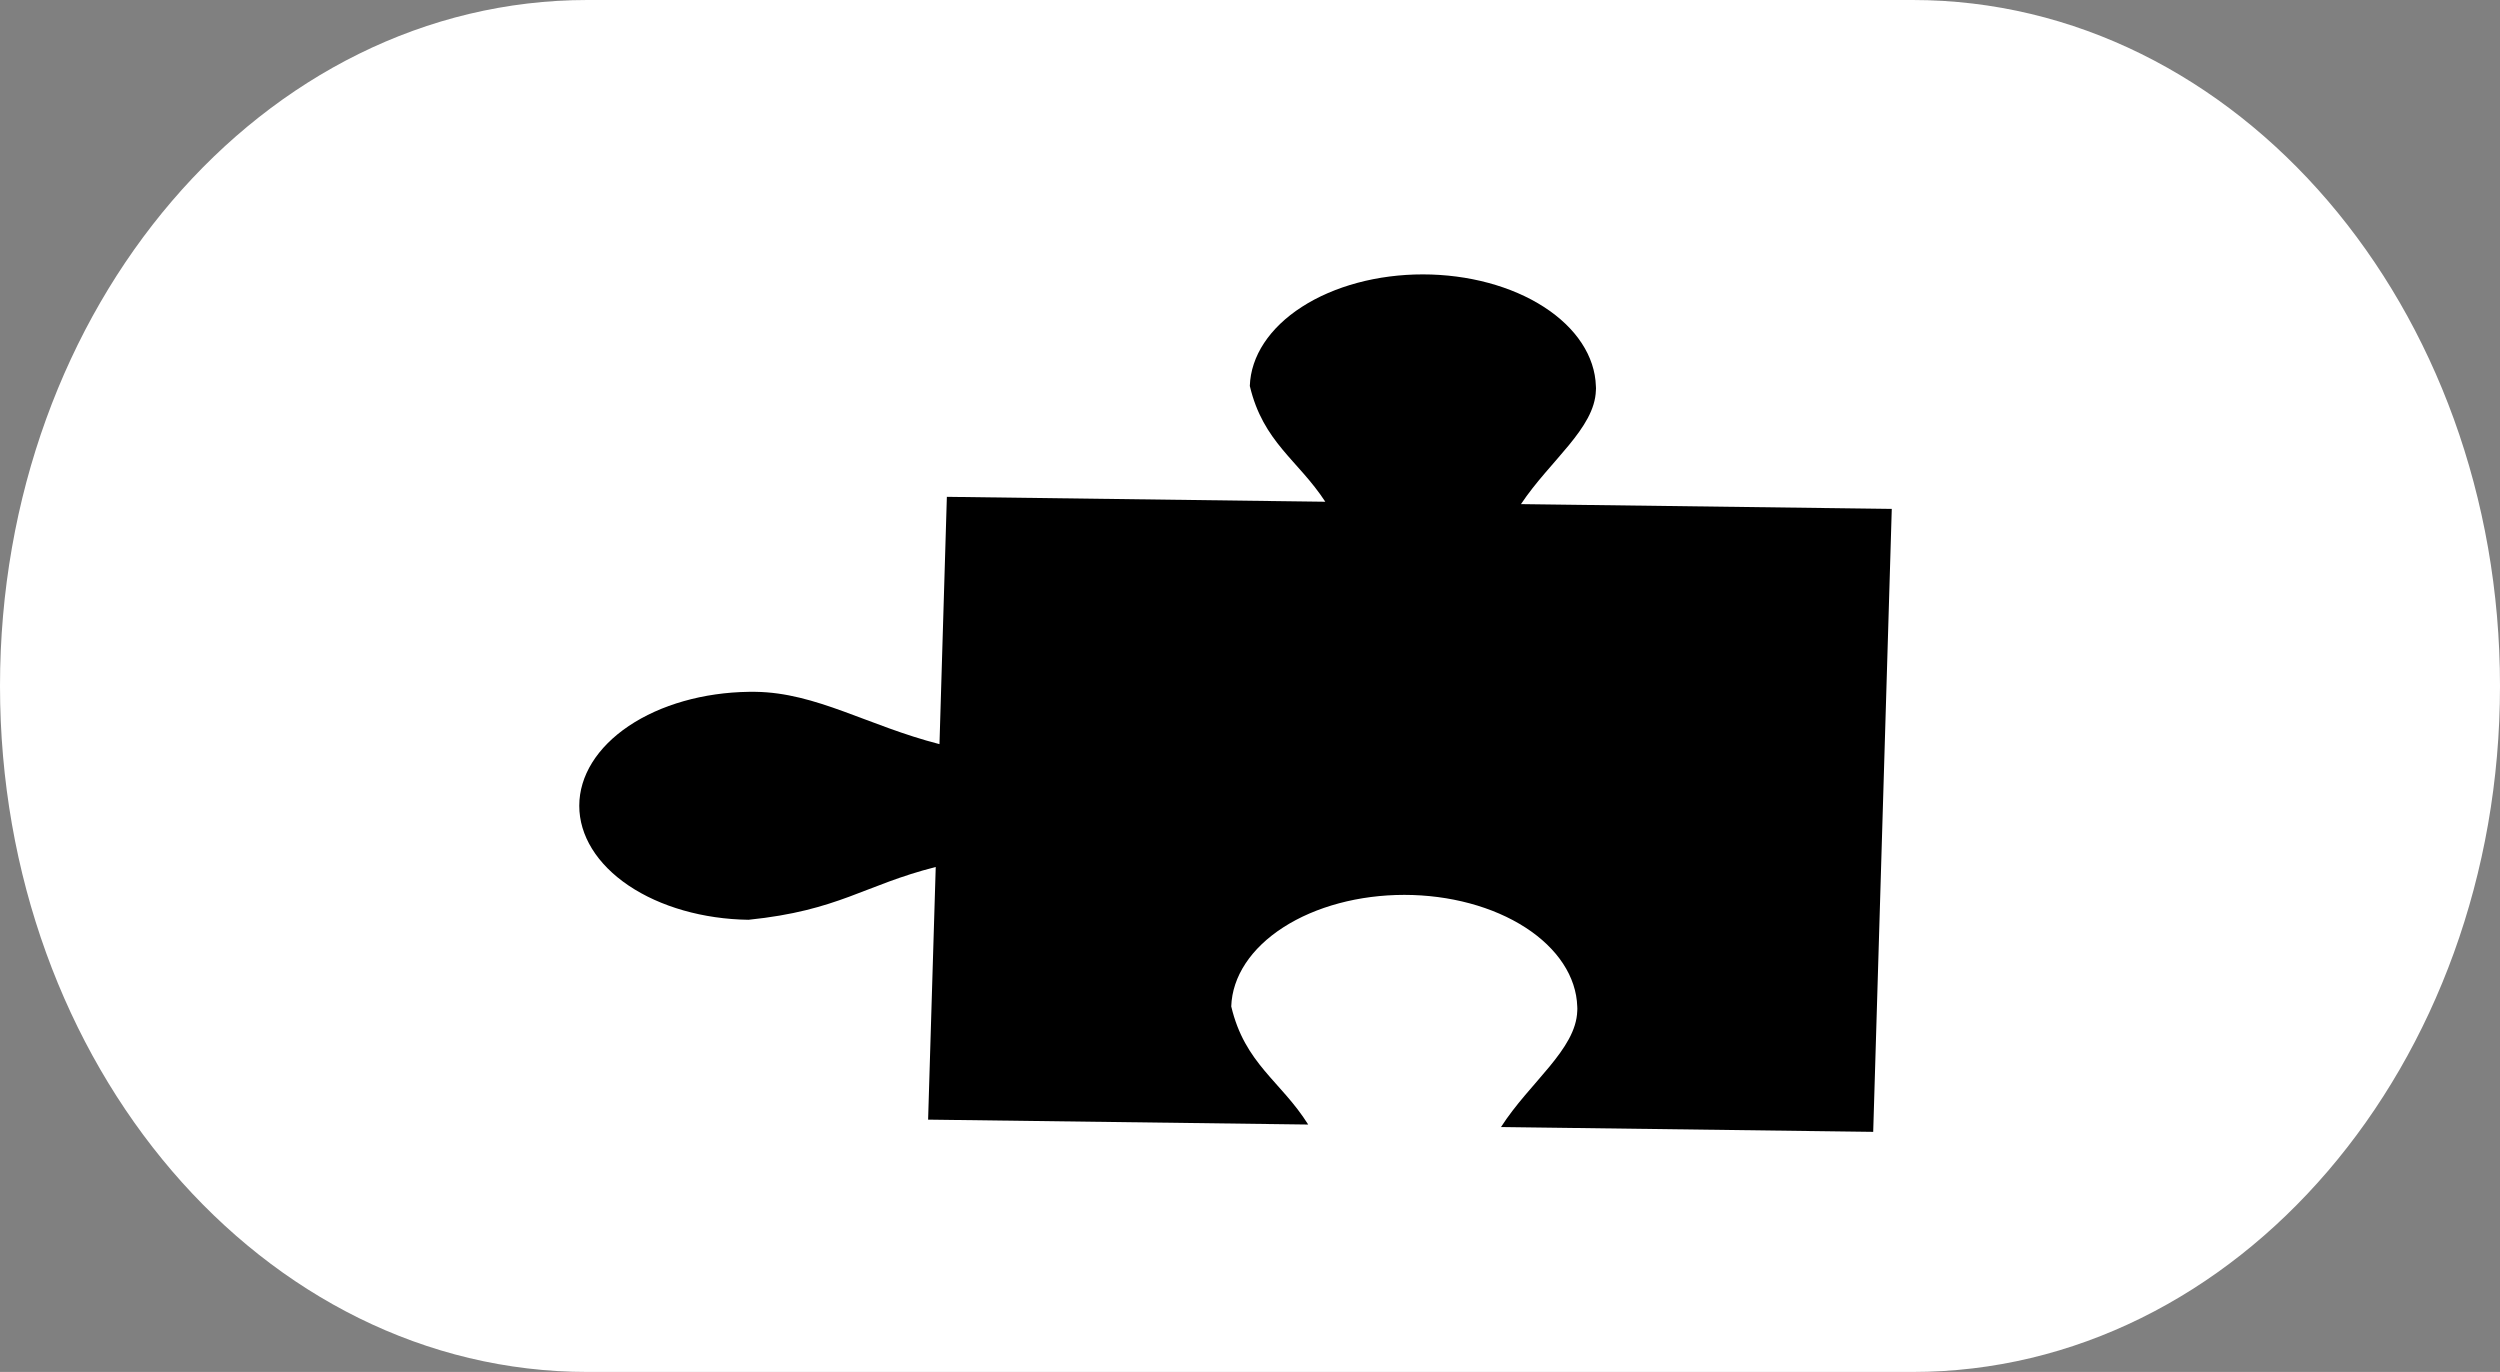 <svg width="82" height="45" viewBox="0 0 82 45" fill="none" xmlns="http://www.w3.org/2000/svg">
<rect x="0" y="0" width="82" height="45" fill="#808080" stroke="none"/>
<g clip-path="url(#clip0_1_6)">
<path d="M62.73 0H19.27C8.627 0 0 10.074 0 22.5C0 34.926 8.627 45 19.27 45H62.73C73.373 45 82 34.926 82 22.5C82 10.074 73.373 0 62.73 0Z" fill="white"/>
<path d="M52.345 12.806C52.35 12.759 52.35 12.712 52.345 12.665C52.315 11.686 51.704 10.755 50.644 10.07C49.584 9.385 48.158 9.001 46.673 9C45.188 8.999 43.762 9.382 42.701 10.066C41.639 10.75 41.026 11.681 40.994 12.66C41.431 14.507 42.578 15.09 43.47 16.457L31.057 16.296L30.815 24.408C28.463 23.803 26.773 22.717 24.778 22.692C24.705 22.689 24.633 22.689 24.561 22.692C23.077 22.712 21.663 23.114 20.624 23.812C19.584 24.511 19.001 25.449 19 26.428C18.999 27.406 19.579 28.345 20.617 29.045C21.654 29.744 23.067 30.148 24.551 30.169C27.521 29.865 28.336 29.034 30.692 28.437L30.442 36.724L42.909 36.885C42.015 35.462 40.829 34.893 40.385 33.011C40.417 32.033 41.029 31.102 42.091 30.418C43.152 29.734 44.578 29.352 46.063 29.352C47.547 29.353 48.973 29.737 50.033 30.422C51.093 31.106 51.704 32.038 51.734 33.016C51.738 33.063 51.738 33.111 51.734 33.158C51.696 34.422 50.171 35.504 49.233 36.967L61.441 37.125L62.05 16.692L49.888 16.535C50.835 15.113 52.308 14.05 52.345 12.806Z" fill="black"/>
</g>
<defs>
<clipPath id="clip0_1_6">
<rect width="82" height="45" fill="white"/>
</clipPath>
</defs>
</svg>
